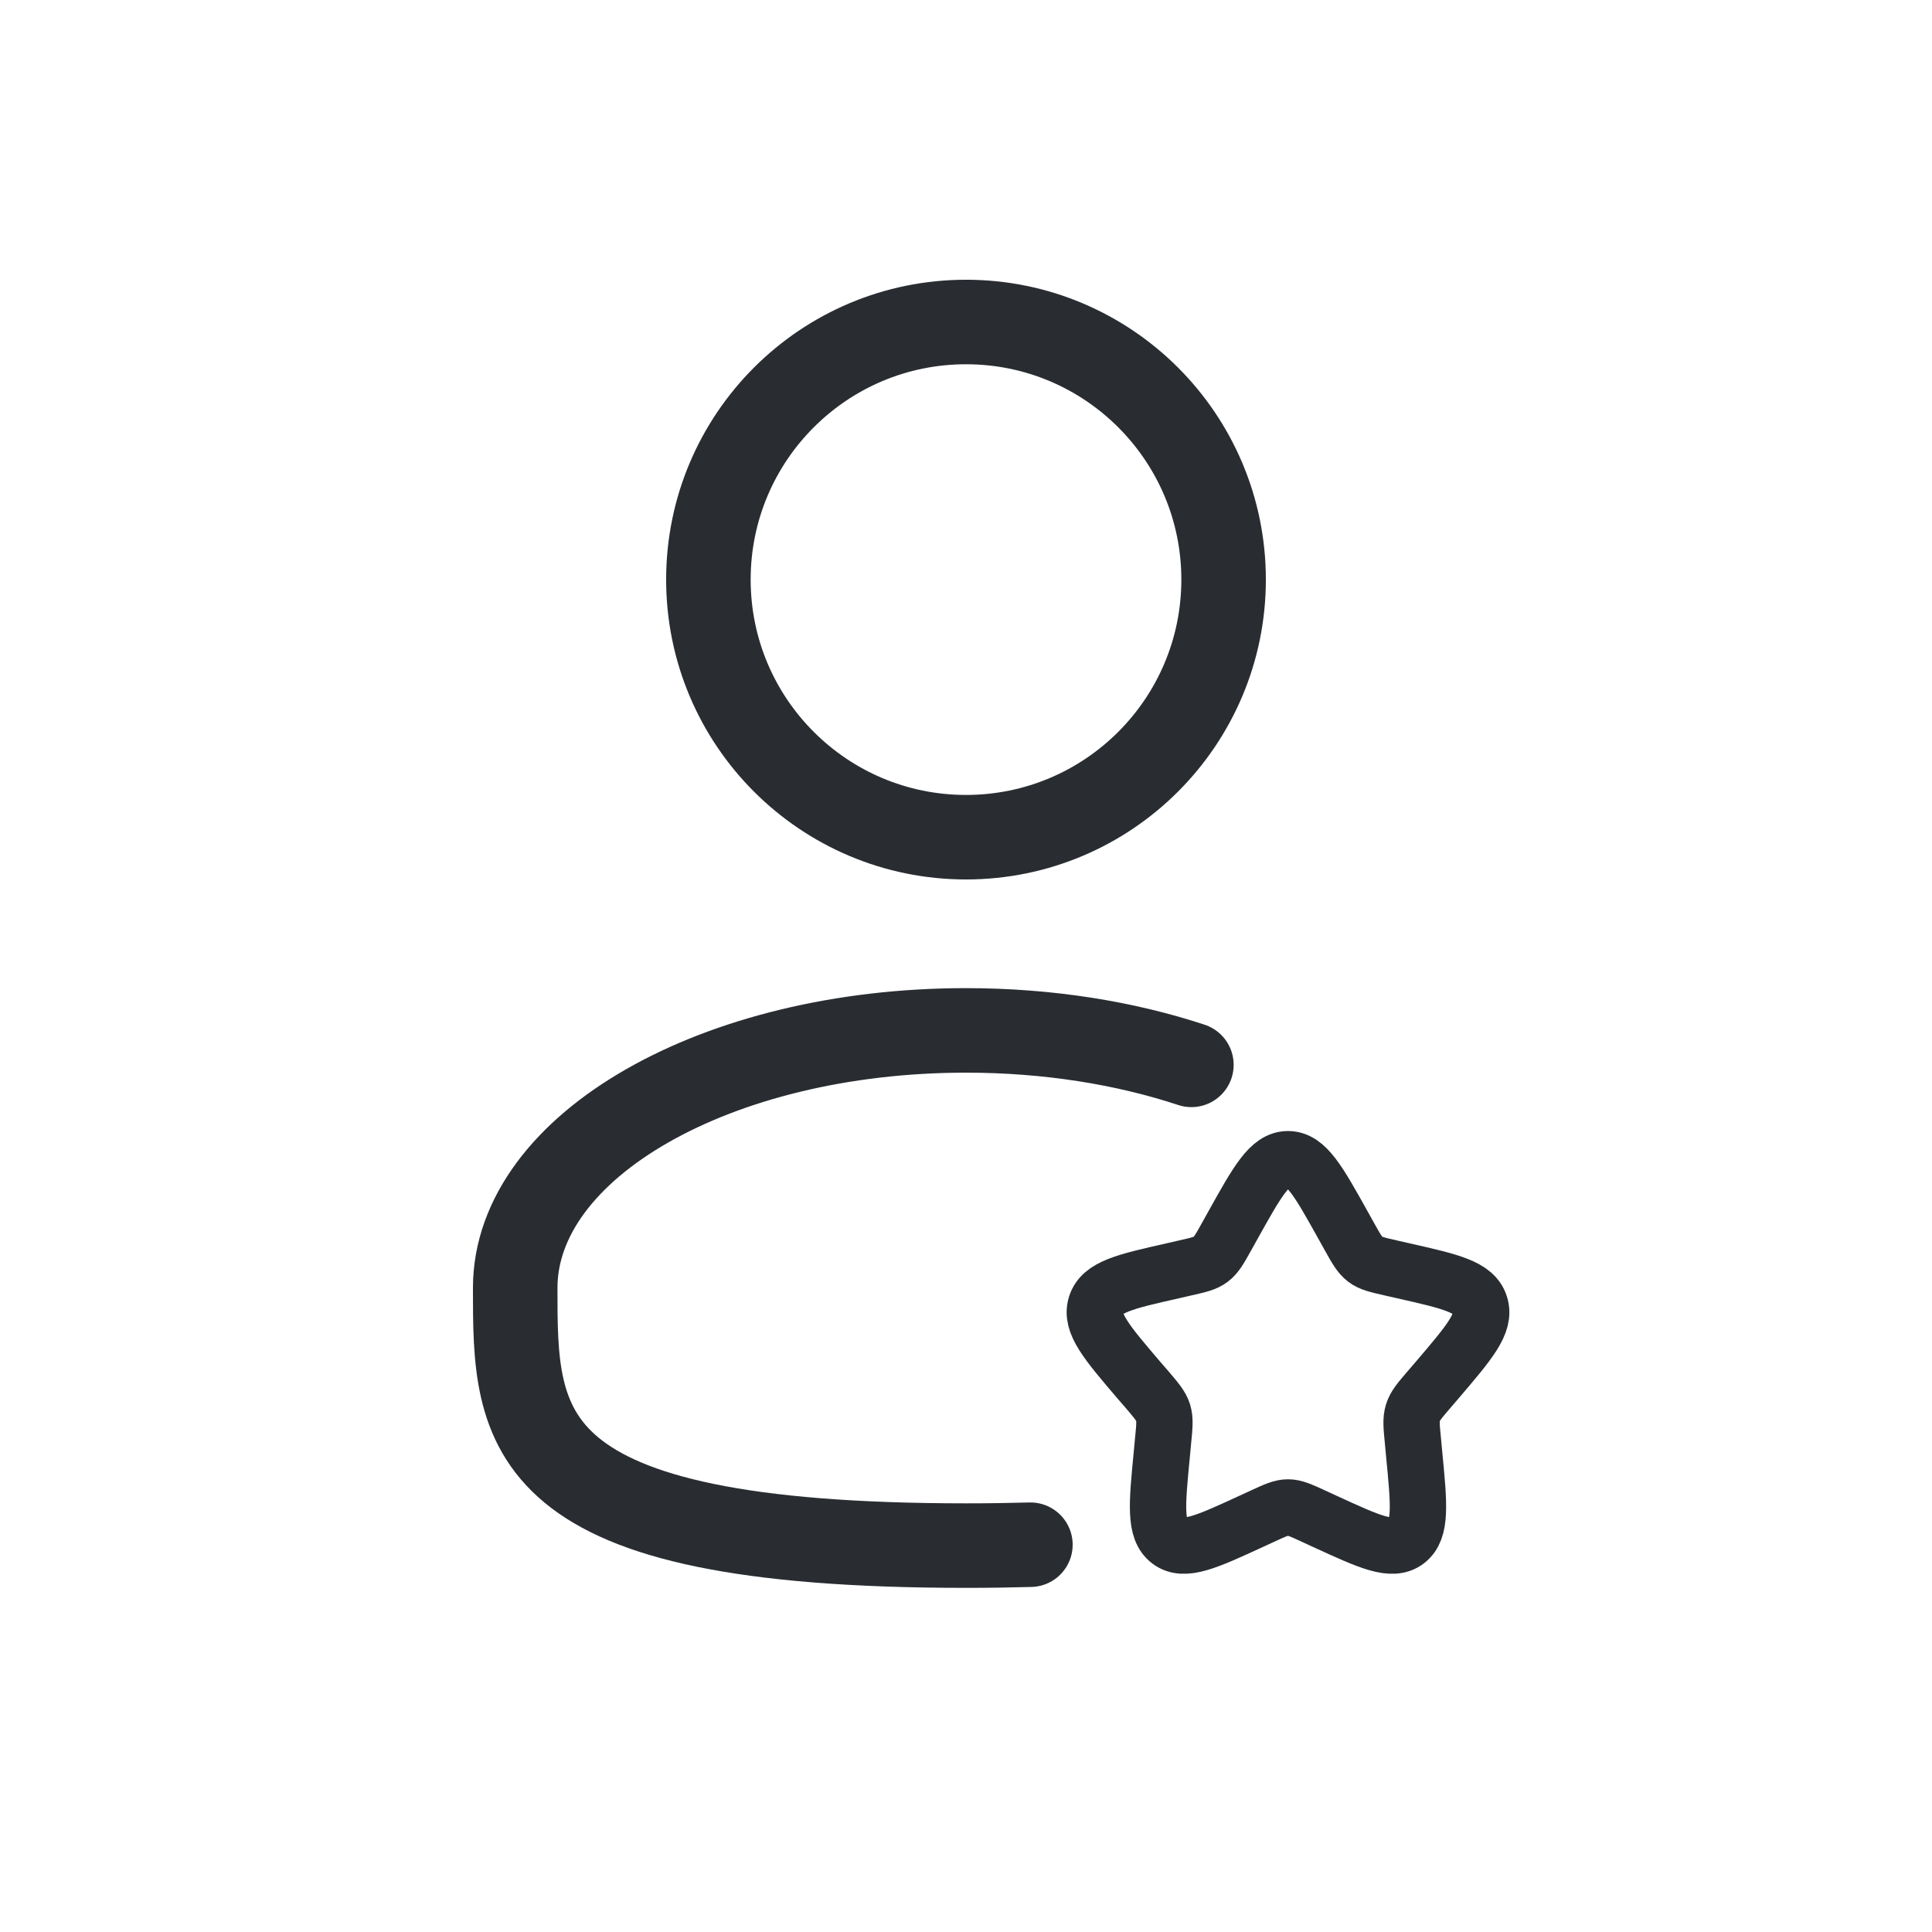 <svg width="24" height="24" viewBox="0 0 24 24" fill="none" xmlns="http://www.w3.org/2000/svg">
<path d="M12 10.4C13.767 10.4 15.2 8.967 15.2 7.2C15.2 5.433 13.767 4 12 4C10.233 4 8.8 5.433 8.8 7.2C8.8 8.967 10.233 10.4 12 10.4Z" stroke="#292D32" stroke-width="1.05"/>
<path d="M14.8 13.228C13.976 12.956 13.02 12.8 12 12.8C8.907 12.8 6.4 14.232 6.4 16C6.4 17.767 6.4 19.2 12 19.2C12.28 19.2 12.547 19.196 12.8 19.189" stroke="#292D32" stroke-width="1.05" stroke-linecap="round"/>
<path d="M15.317 15.218C15.621 14.673 15.773 14.4 16 14.4C16.227 14.4 16.379 14.673 16.683 15.218L16.762 15.36C16.848 15.514 16.892 15.592 16.959 15.643C17.026 15.694 17.11 15.713 17.278 15.751L17.431 15.786C18.021 15.919 18.316 15.986 18.386 16.212C18.457 16.438 18.255 16.673 17.853 17.144L17.749 17.265C17.634 17.399 17.577 17.466 17.552 17.549C17.526 17.631 17.534 17.721 17.552 17.899L17.567 18.061C17.628 18.689 17.659 19.003 17.475 19.143C17.291 19.282 17.015 19.155 16.462 18.901L16.319 18.835C16.162 18.763 16.083 18.726 16 18.726C15.917 18.726 15.838 18.763 15.681 18.835L15.538 18.901C14.986 19.155 14.709 19.282 14.525 19.143C14.341 19.003 14.372 18.689 14.433 18.061L14.448 17.899C14.466 17.721 14.474 17.631 14.449 17.549C14.423 17.466 14.366 17.399 14.252 17.265L14.147 17.144C13.745 16.673 13.544 16.438 13.614 16.212C13.684 15.986 13.979 15.919 14.57 15.786L14.722 15.751C14.89 15.713 14.974 15.694 15.041 15.643C15.109 15.592 15.152 15.514 15.238 15.36L15.317 15.218Z" stroke="#292D32" stroke-width="0.7"/>
</svg>
